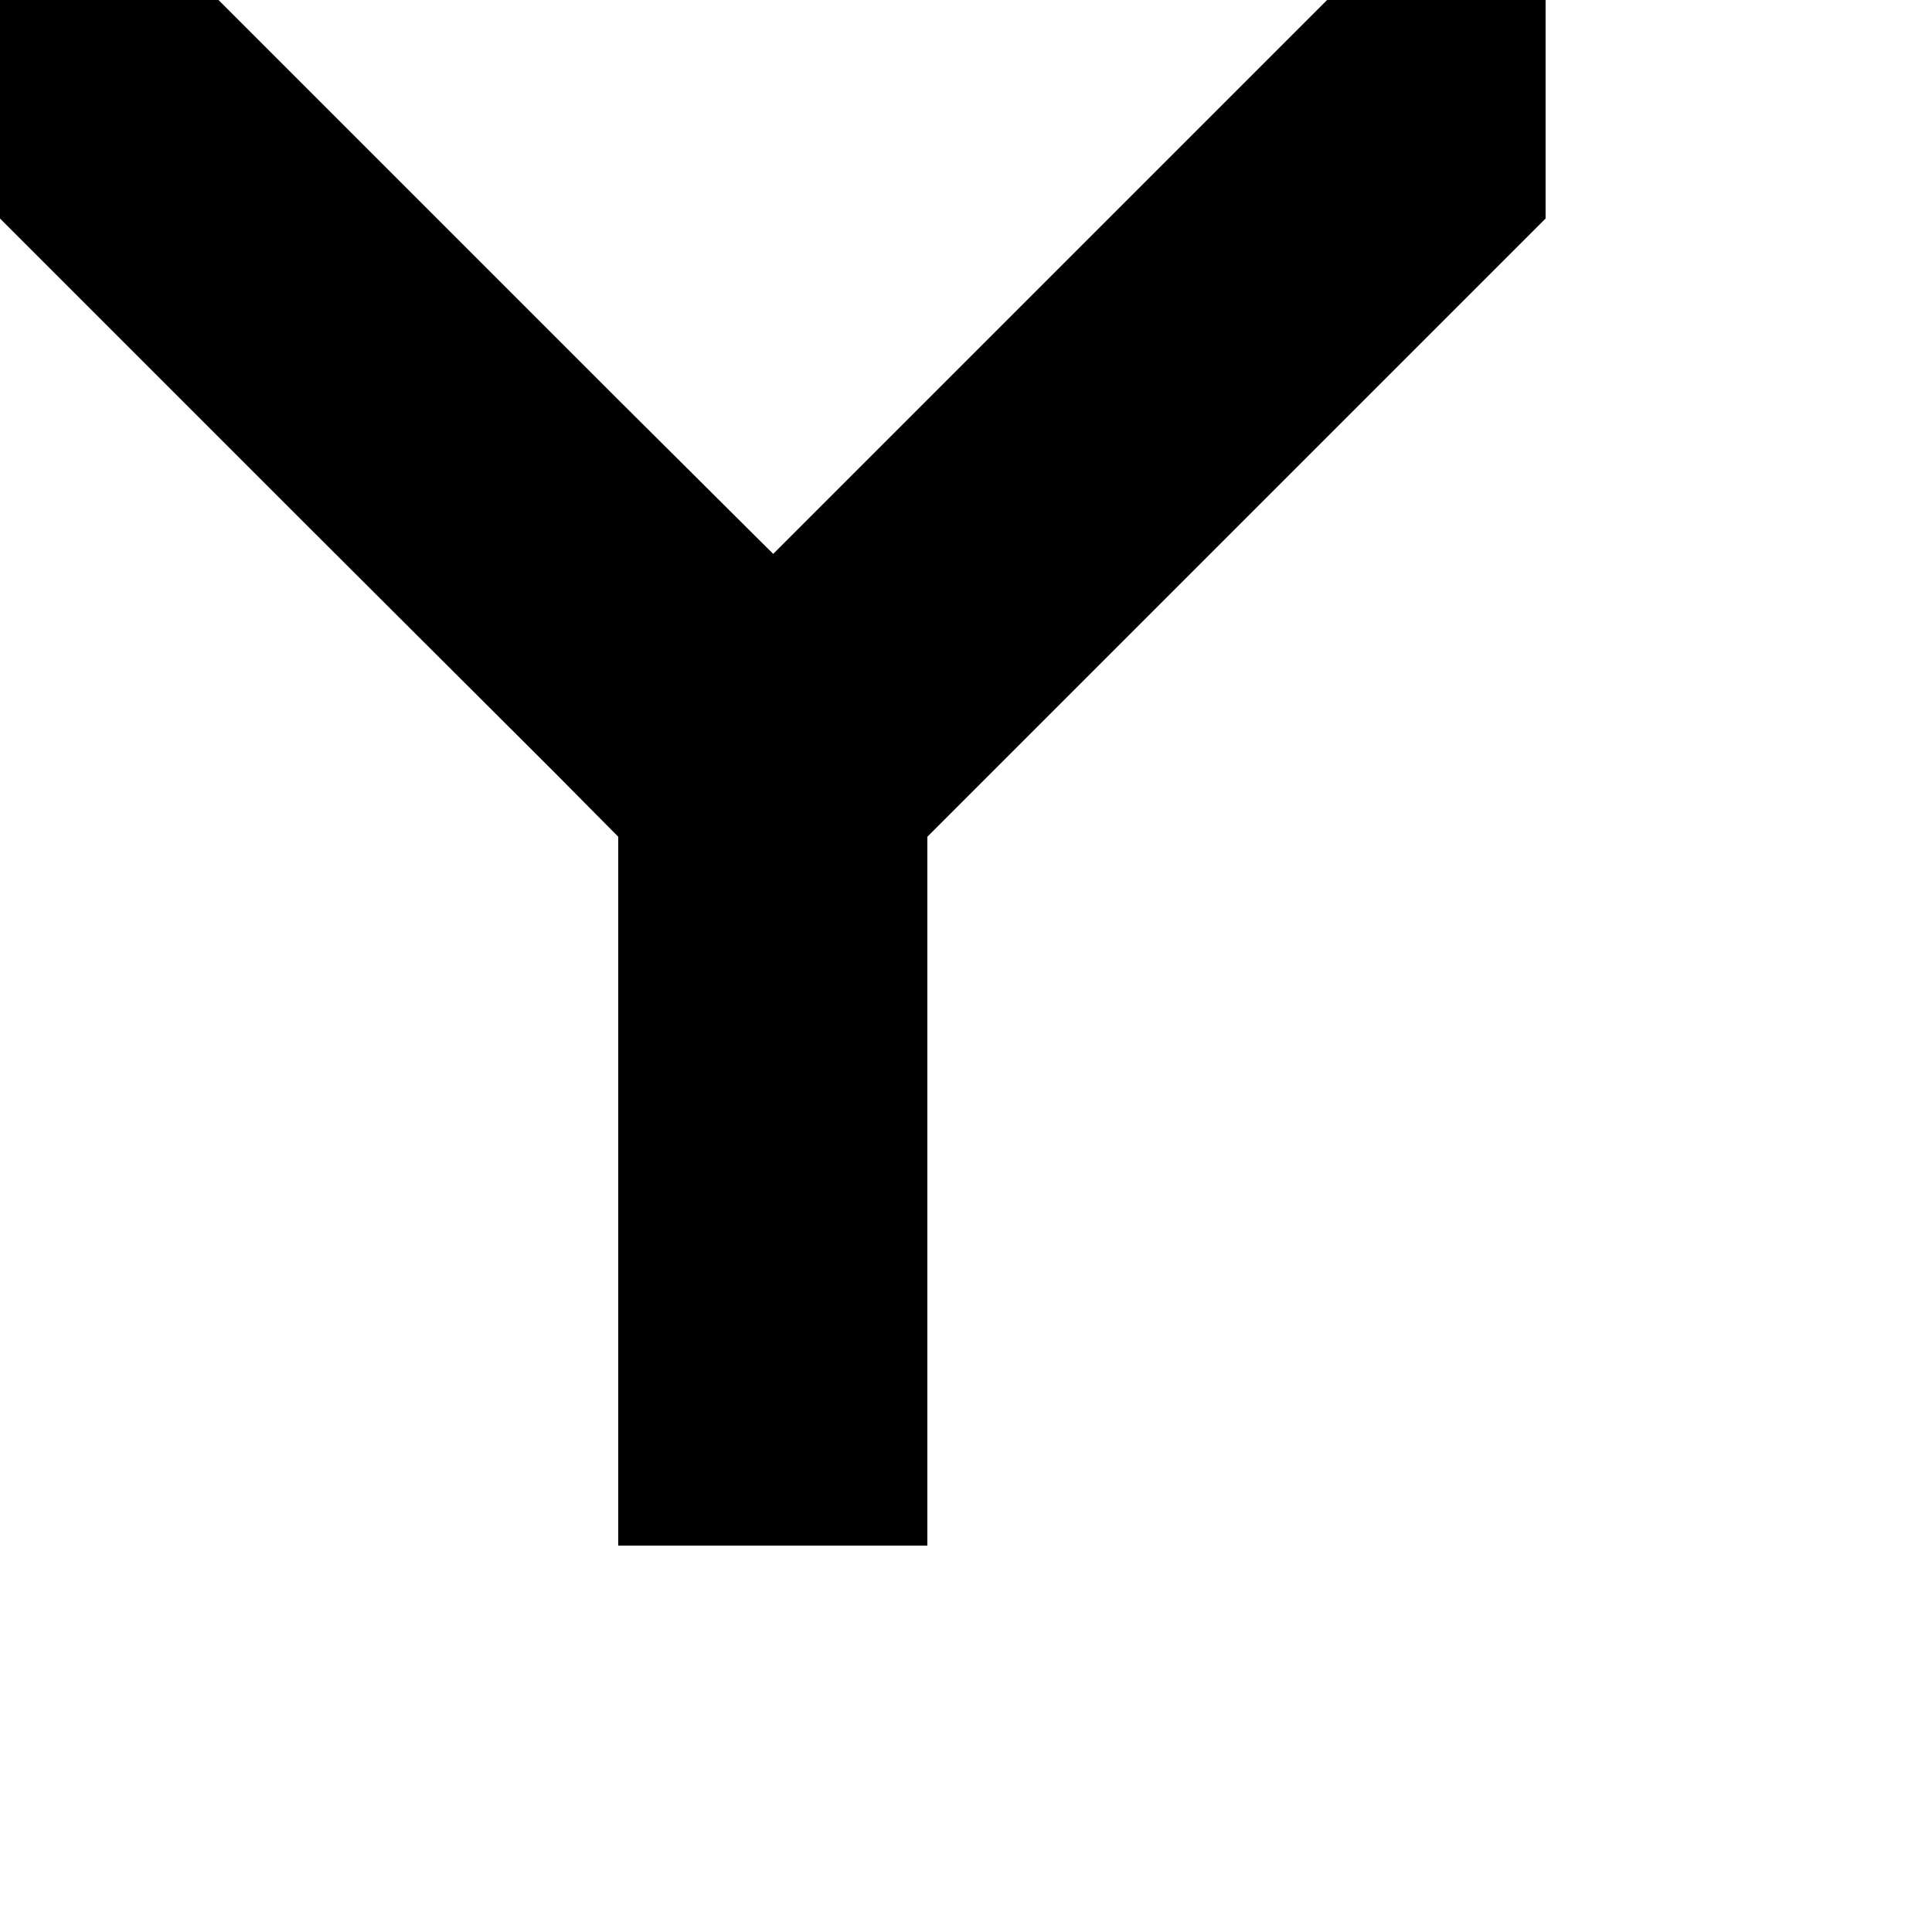 <?xml version="1.0" encoding="utf-8"?>
<!-- Generator: Adobe Illustrator 25.2.3, SVG Export Plug-In . SVG Version: 6.00 Build 0)  -->
<svg version="1.1" id="레이어_1" xmlns="http://www.w3.org/2000/svg" xmlns:xlink="http://www.w3.org/1999/xlink" x="0px"
	 y="0px" viewBox="0 0 1000 1000" style="enable-background:new 0 0 1000 1000;" xml:space="preserve">
<polygon points="320,206.9 400.2,286.7 686.9,0 800,0 800,113.1 640,273.1 513.3,399.8 480,433.1 480,800 320,800 320,433.1 
	287,399.8 160,273.1 0,113.1 0,0 113.1,0 160,46.9 "/>
</svg>
